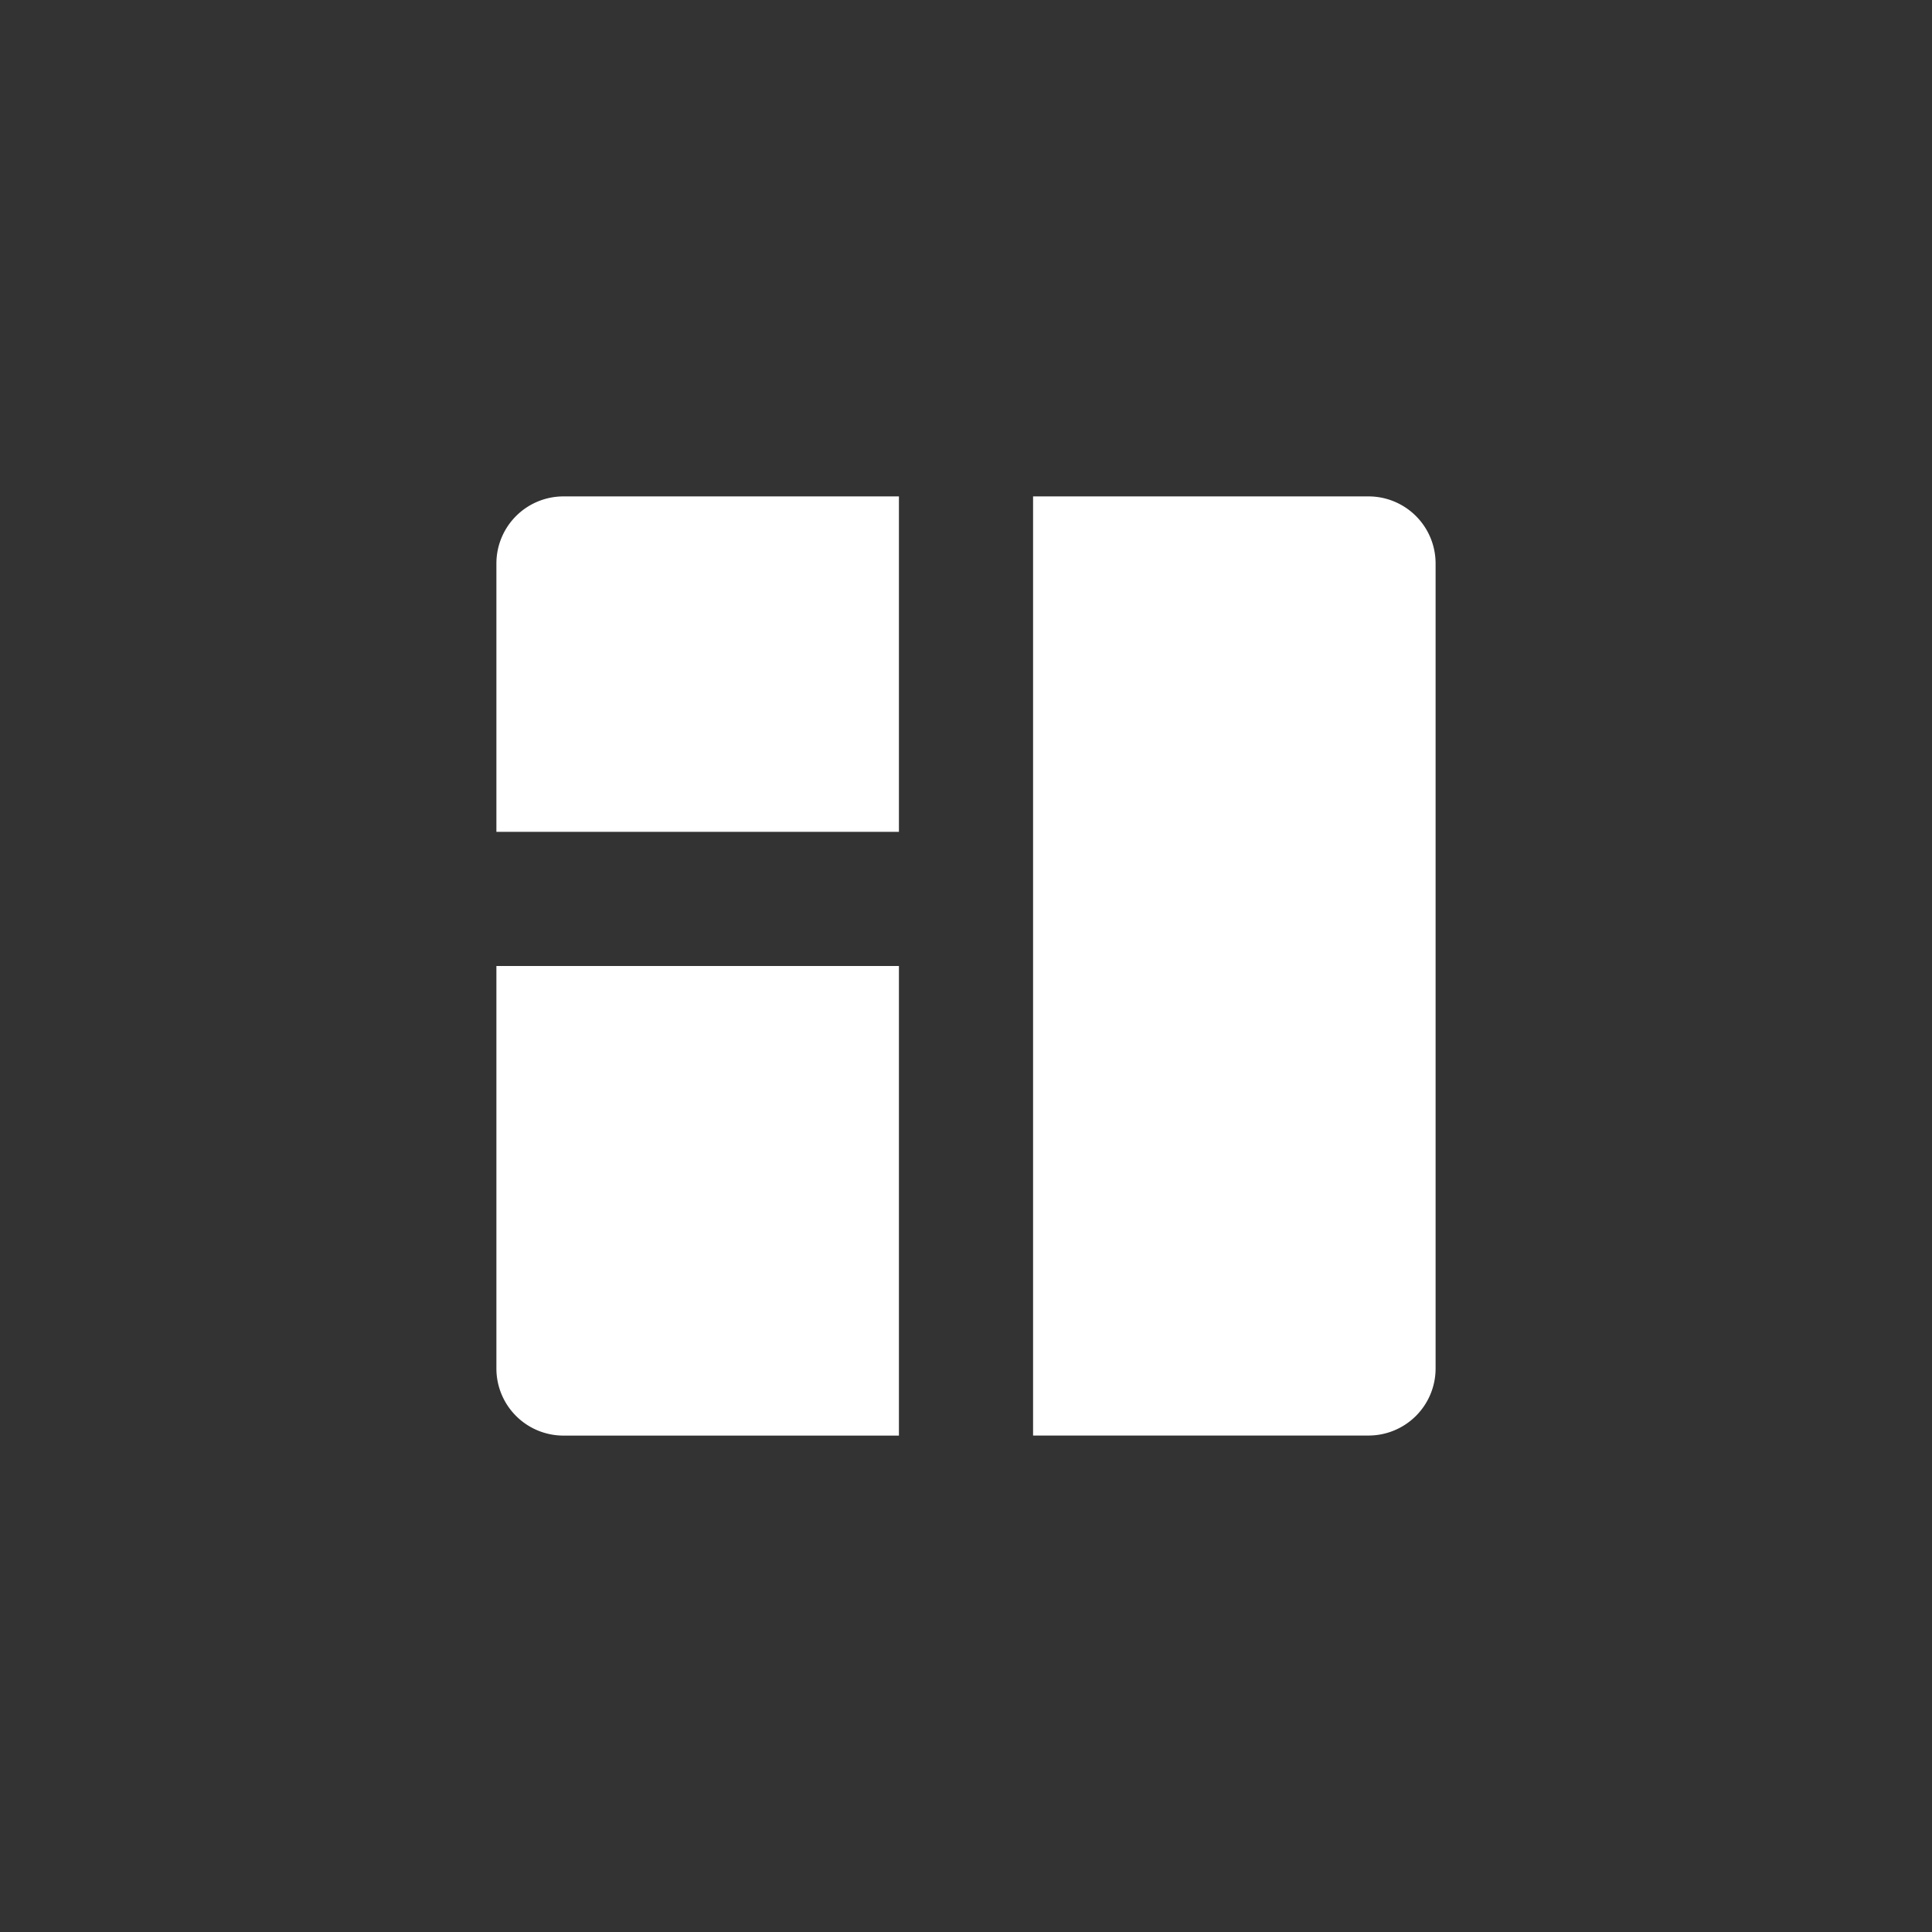 <svg xmlns="http://www.w3.org/2000/svg" width="32" height="32" viewBox="0 0 32 32">
  <rect x="0" y="0" width="32" height="32" fill="#333333" stroke="none"/>
  <g id="in_map" transform="translate(3 3)">
    <path id="패스_618" data-name="패스 618" d="M6.111,5h5.556v5.556H5V6.111A1.111,1.111,0,0,1,6.111,5Z" transform="translate(0.222 0.222)" fill="#fff"/>
    <path id="패스_619" data-name="패스 619" d="M13,5h5.556a1.111,1.111,0,0,1,1.111,1.111V19.444a1.111,1.111,0,0,1-1.111,1.111H13Z" transform="translate(1.111 0.222)" fill="#fff"/>
    <path id="패스_620" data-name="패스 620" d="M5,12h6.667v7.778H6.111A1.111,1.111,0,0,1,5,18.667Z" transform="translate(0.222 1)" fill="#fff"/>
    <rect id="사각형_1634" data-name="사각형 1634" width="32" height="32" transform="translate(-3 -3)" fill="none"/>
  </g>
</svg>
